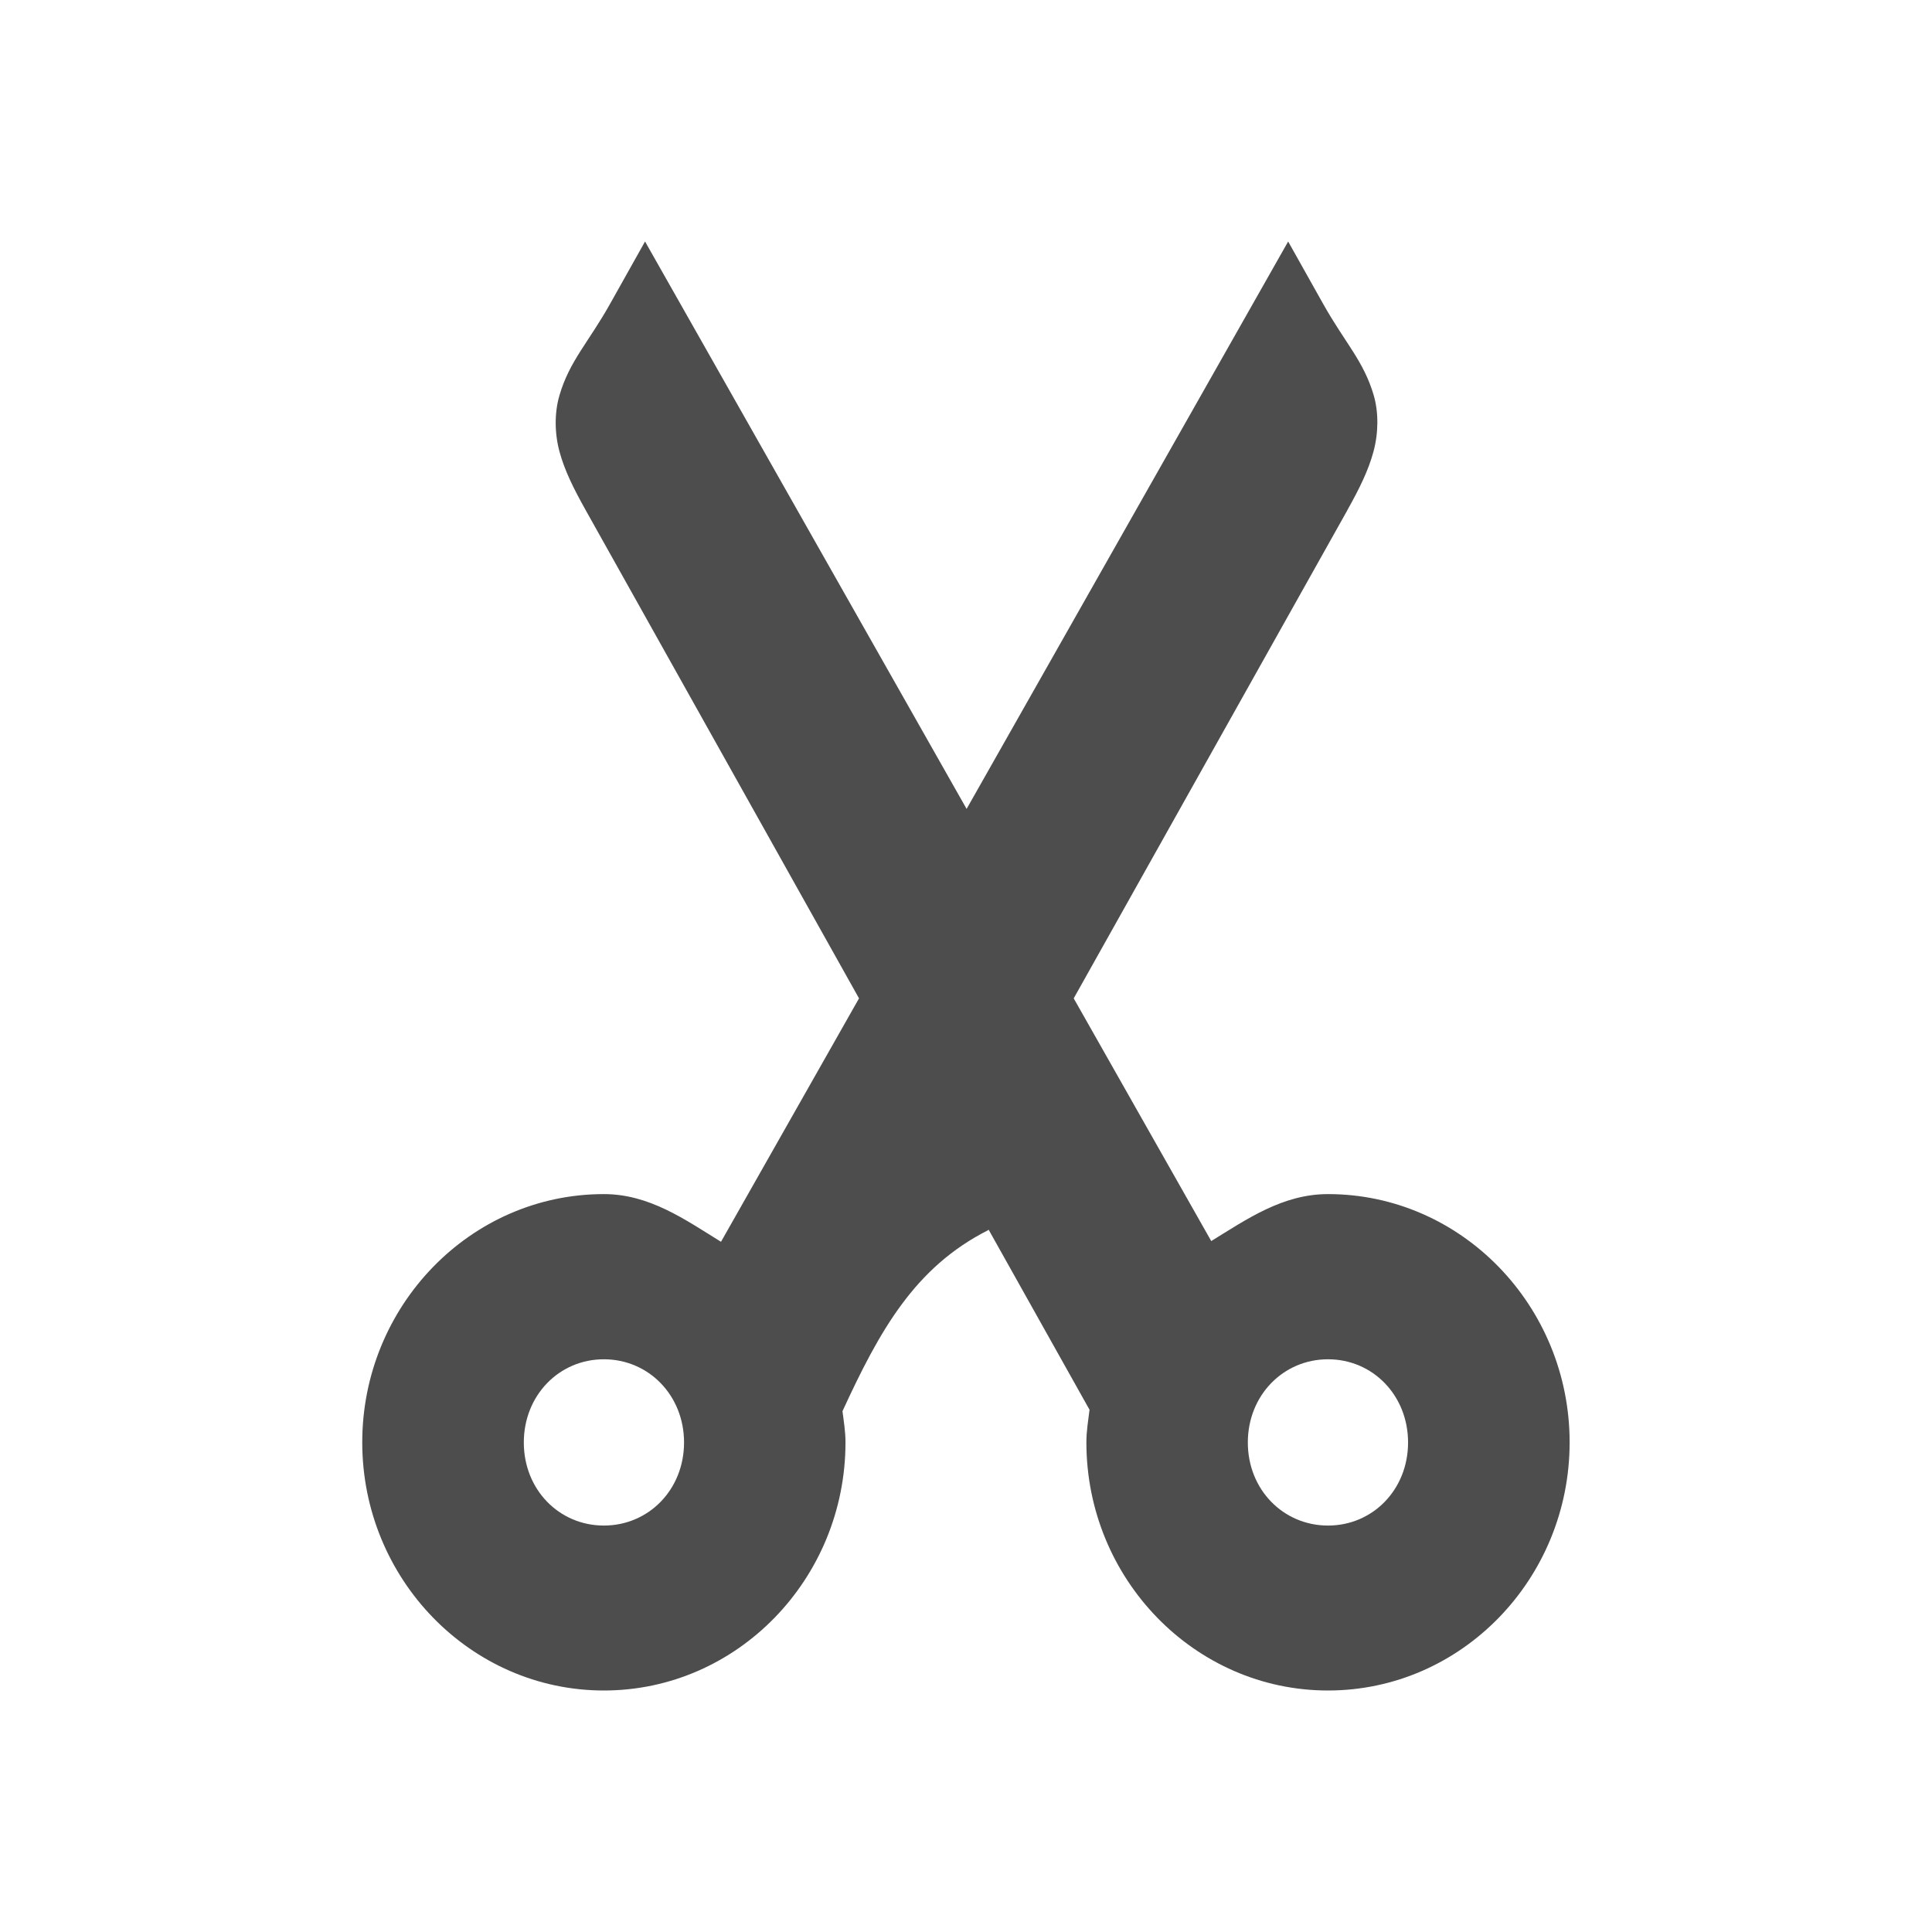 <svg viewBox="0 0 16 16" xmlns="http://www.w3.org/2000/svg"><path d="m5.342 2-.29.517c-.18.321-.336.473-.419.758-.042.143-.041.313.001.467.042.154.115.302.217.484l2.263 4.042-1.143 2.016c-.299-.185-.594-.395-.97-.395-1.106 0-2.001.926-2.001 2.056 0 1.13.896 2.055 2.001 2.055s2.001-.925 2.001-2.055c0-.089-.014-.173-.025-.258.308-.669.599-1.192 1.206-1.499.002-.002.002-.003.004-.005l.836 1.492c-.011.089-.026.177-.026.27 0 1.13.896 2.055 2.001 2.055 1.106 0 2.001-.925 2.001-2.055 0-1.13-.896-2.056-2.001-2.056-.375 0-.67.206-.967.389l-1.139-2.01 2.266-4.042v-.001c.102-.182.174-.329.216-.483.042-.154.044-.325.003-.467-.083-.285-.239-.437-.419-.758l-.29-.517-2.663 4.699zm-.341 9.257c.371 0 .664.299.664.689s-.293.688-.664.688c-.371 0-.663-.298-.663-.688 0-.39.292-.689.663-.689zm5.997 0c .371 0 .663.299.663.689s-.292.688-.663.688c-.371 0-.664-.298-.664-.688 0-.39.293-.689.664-.689z" fill="#4d4d4d"/></svg>